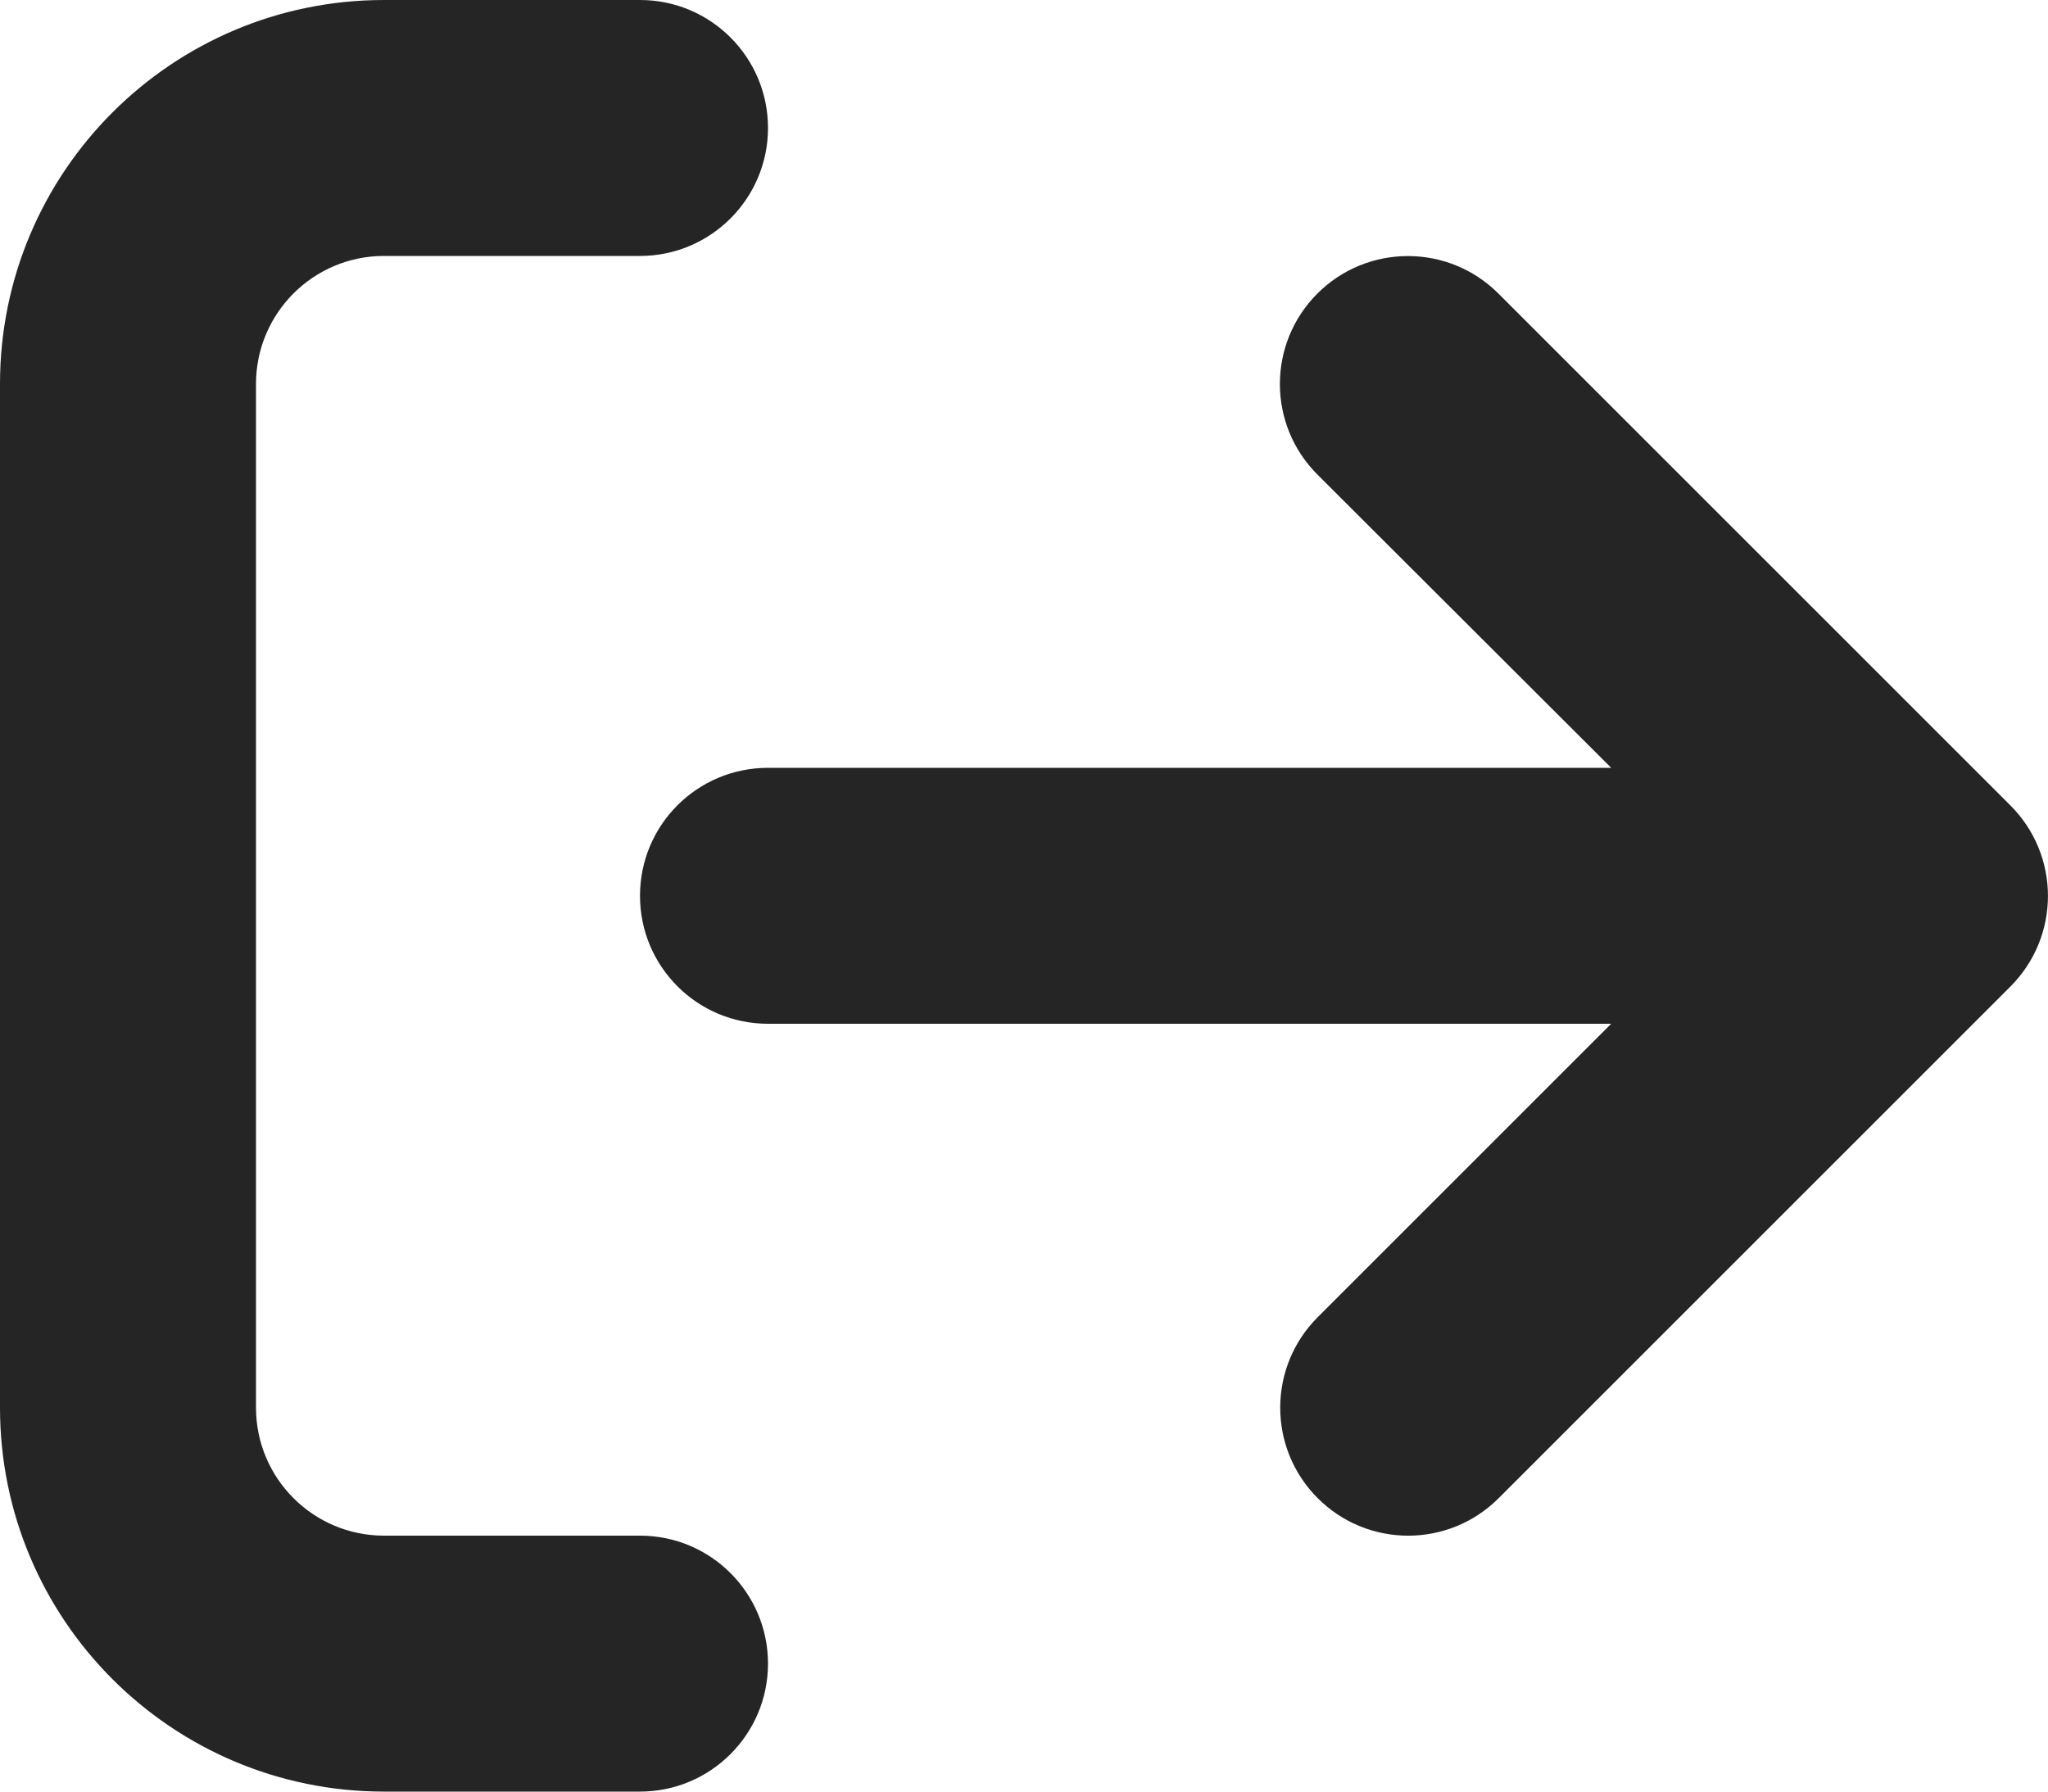 <svg width="32" height="28" viewBox="0 0 32 28" fill="none" xmlns="http://www.w3.org/2000/svg">
<path d="M10 24H6C4.896 24 4 23.104 4 22V6C4 4.896 4.896 4 6 4H10C11.104 4 12 3.104 12 2C12 0.896 11.106 0 10 0H6C2.686 0 0 2.686 0 6V22C0 25.314 2.686 28 6 28H10C11.104 28 12 27.104 12 26C12 24.896 11.106 24 10 24ZM31.413 12.588L23.413 4.588C22.631 3.806 21.365 3.807 20.584 4.588C19.803 5.369 19.803 6.634 20.584 7.416L25.175 12H12C10.894 12 10 12.894 10 14C10 15.106 10.894 16 12 16H25.175L20.589 20.586C19.808 21.367 19.808 22.633 20.589 23.414C21.37 24.196 22.636 24.196 23.417 23.414L31.417 15.414C32.194 14.631 32.194 13.369 31.413 12.588Z" fill="#252525"/>
</svg>
